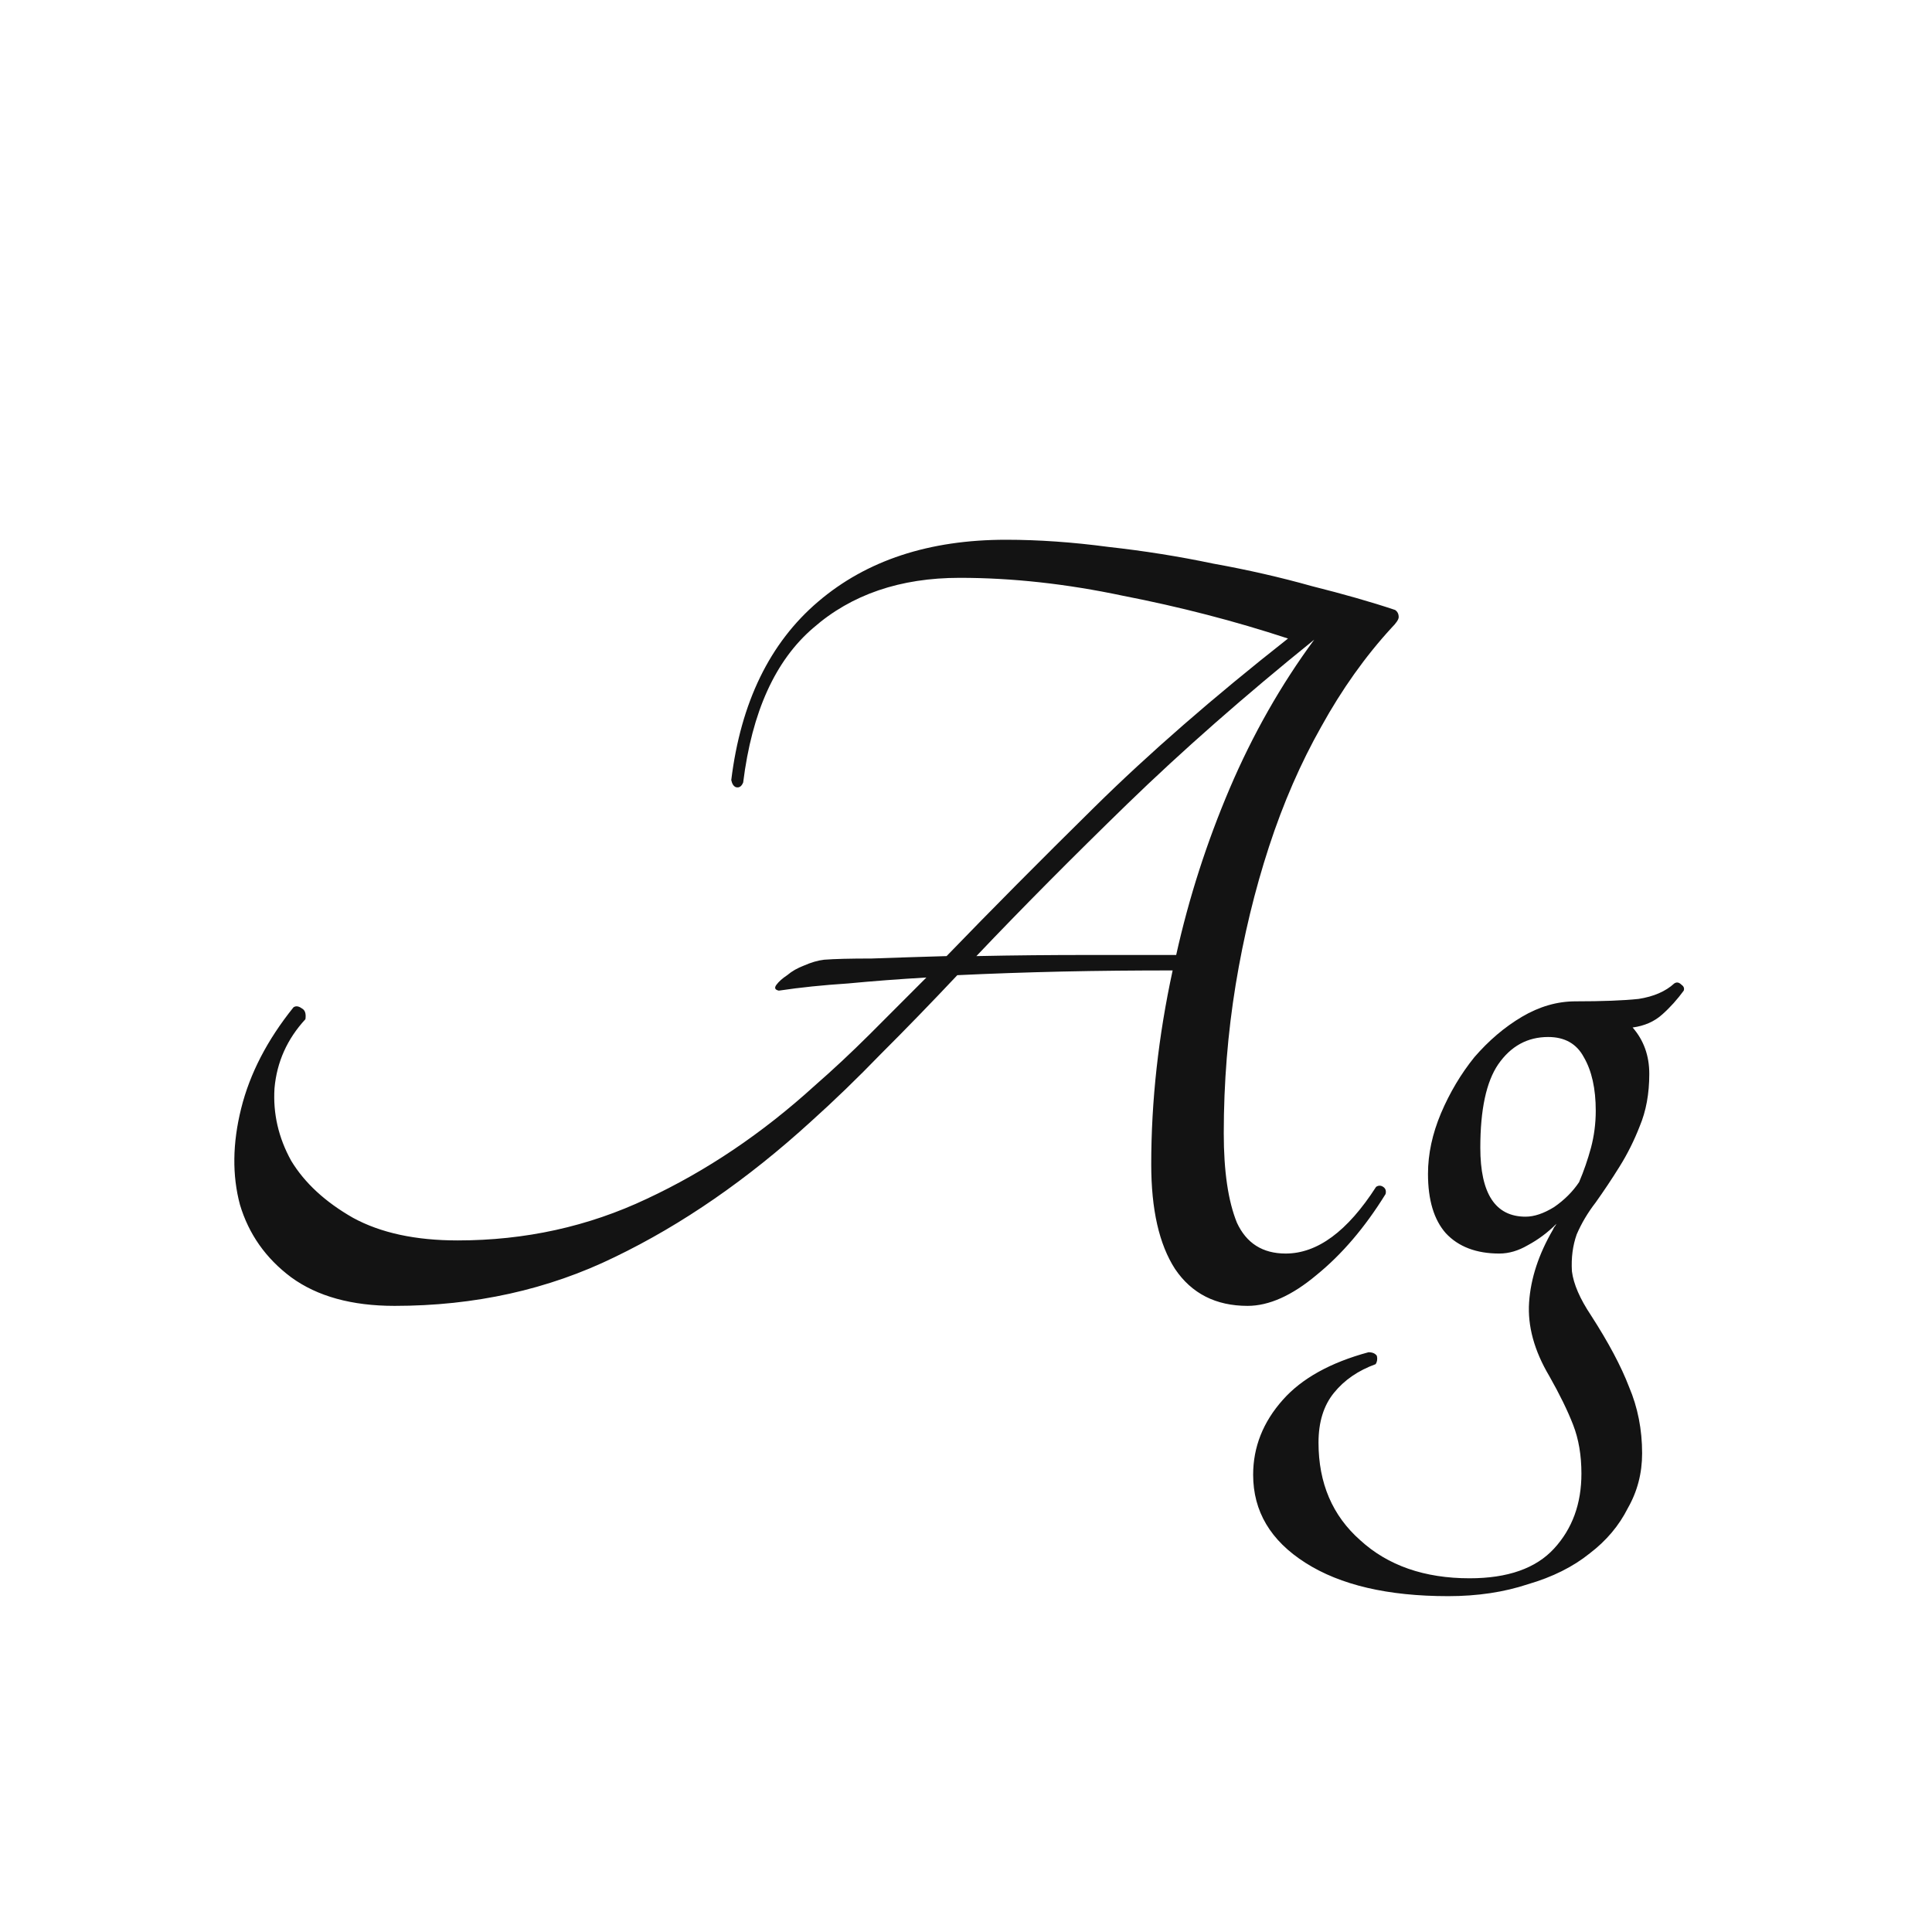 <svg width="24" height="24" viewBox="0 0 24 24" fill="none" xmlns="http://www.w3.org/2000/svg">
<path d="M17.33 7.577C17.36 7.597 17.375 7.626 17.375 7.666C17.375 7.695 17.345 7.74 17.286 7.799C16.961 8.153 16.67 8.562 16.414 9.025C16.158 9.478 15.941 9.976 15.764 10.518C15.587 11.06 15.449 11.631 15.35 12.232C15.252 12.833 15.202 13.449 15.202 14.079C15.202 14.552 15.257 14.921 15.365 15.188C15.483 15.444 15.685 15.572 15.971 15.572C16.365 15.572 16.739 15.296 17.094 14.744C17.123 14.724 17.153 14.724 17.183 14.744C17.212 14.764 17.222 14.793 17.212 14.833C16.956 15.247 16.67 15.582 16.355 15.838C16.05 16.094 15.764 16.222 15.498 16.222C15.104 16.222 14.803 16.069 14.597 15.764C14.399 15.458 14.301 15.025 14.301 14.463C14.301 13.675 14.39 12.872 14.567 12.055C14.104 12.055 13.646 12.059 13.193 12.069C12.749 12.079 12.316 12.094 11.892 12.114C11.567 12.459 11.252 12.784 10.946 13.089C10.651 13.394 10.36 13.675 10.075 13.931C9.286 14.651 8.474 15.212 7.636 15.616C6.809 16.02 5.897 16.222 4.902 16.222C4.37 16.222 3.942 16.104 3.617 15.867C3.301 15.631 3.09 15.33 2.981 14.966C2.883 14.601 2.888 14.202 2.996 13.769C3.104 13.335 3.321 12.917 3.646 12.513C3.676 12.493 3.71 12.498 3.75 12.527C3.789 12.547 3.804 12.591 3.794 12.661C3.567 12.907 3.439 13.193 3.41 13.518C3.39 13.833 3.459 14.133 3.617 14.419C3.784 14.695 4.04 14.931 4.385 15.128C4.73 15.316 5.163 15.409 5.685 15.409C6.523 15.409 7.306 15.237 8.035 14.892C8.774 14.547 9.469 14.079 10.119 13.488C10.345 13.291 10.572 13.079 10.799 12.853C11.025 12.626 11.262 12.39 11.508 12.143C11.163 12.163 10.838 12.188 10.533 12.217C10.227 12.237 9.941 12.266 9.675 12.306C9.626 12.296 9.616 12.271 9.646 12.232C9.675 12.193 9.72 12.153 9.779 12.114C9.838 12.064 9.907 12.025 9.986 11.995C10.075 11.956 10.158 11.931 10.237 11.922C10.365 11.912 10.562 11.907 10.828 11.907C11.104 11.897 11.414 11.887 11.759 11.877C12.311 11.306 12.922 10.69 13.592 10.03C14.271 9.36 15.074 8.661 16 7.932C15.34 7.715 14.656 7.538 13.946 7.4C13.247 7.252 12.572 7.178 11.922 7.178C11.183 7.178 10.577 7.385 10.104 7.799C9.631 8.203 9.341 8.843 9.232 9.72C9.212 9.769 9.183 9.789 9.143 9.779C9.114 9.769 9.094 9.739 9.084 9.69C9.203 8.725 9.562 7.986 10.163 7.474C10.764 6.961 11.542 6.705 12.498 6.705C12.902 6.705 13.326 6.735 13.769 6.794C14.212 6.843 14.646 6.912 15.069 7.001C15.503 7.079 15.912 7.173 16.296 7.281C16.69 7.38 17.035 7.478 17.33 7.577ZM14.611 11.863C14.769 11.153 14.991 10.463 15.276 9.794C15.562 9.124 15.912 8.508 16.326 7.946C15.459 8.646 14.685 9.326 14.005 9.986C13.326 10.646 12.7 11.276 12.129 11.877C12.601 11.867 13.065 11.863 13.518 11.863C13.981 11.863 14.345 11.863 14.611 11.863ZM20.798 12.217C20.828 12.197 20.857 12.202 20.887 12.232C20.916 12.252 20.926 12.276 20.916 12.306C20.837 12.414 20.749 12.513 20.65 12.601C20.552 12.69 20.428 12.744 20.281 12.764C20.419 12.922 20.488 13.114 20.488 13.34C20.488 13.587 20.448 13.803 20.369 13.991C20.3 14.168 20.217 14.335 20.118 14.493C20.02 14.651 19.921 14.798 19.823 14.936C19.724 15.064 19.645 15.197 19.586 15.335C19.537 15.473 19.517 15.626 19.527 15.793C19.547 15.951 19.626 16.133 19.764 16.34C19.98 16.675 20.138 16.971 20.236 17.227C20.345 17.483 20.399 17.759 20.399 18.054C20.399 18.301 20.34 18.527 20.222 18.734C20.113 18.951 19.956 19.138 19.749 19.296C19.542 19.463 19.286 19.591 18.98 19.68C18.685 19.778 18.355 19.828 17.99 19.828C17.241 19.828 16.65 19.69 16.217 19.414C15.783 19.138 15.567 18.774 15.567 18.32C15.567 17.976 15.69 17.665 15.936 17.389C16.172 17.123 16.527 16.926 17 16.798C17.049 16.798 17.084 16.813 17.104 16.843C17.113 16.882 17.108 16.916 17.089 16.946C16.872 17.025 16.7 17.143 16.572 17.301C16.443 17.458 16.379 17.665 16.379 17.921C16.379 18.424 16.552 18.828 16.897 19.133C17.241 19.448 17.695 19.606 18.256 19.606C18.729 19.606 19.079 19.483 19.305 19.237C19.532 18.99 19.645 18.68 19.645 18.306C19.645 18.079 19.611 17.877 19.542 17.7C19.473 17.522 19.374 17.32 19.246 17.094C19.059 16.779 18.975 16.473 18.995 16.178C19.015 15.882 19.113 15.582 19.291 15.276C19.3 15.256 19.305 15.247 19.305 15.247C19.315 15.237 19.325 15.222 19.335 15.202C19.227 15.311 19.108 15.399 18.98 15.468C18.862 15.537 18.744 15.572 18.626 15.572C18.34 15.572 18.118 15.488 17.961 15.32C17.813 15.153 17.739 14.907 17.739 14.582C17.739 14.335 17.793 14.084 17.901 13.828C18.01 13.572 18.148 13.34 18.315 13.133C18.493 12.927 18.69 12.759 18.906 12.631C19.123 12.503 19.345 12.439 19.571 12.439C19.906 12.439 20.167 12.429 20.355 12.409C20.542 12.38 20.69 12.316 20.798 12.217ZM19.616 14.685C19.675 14.547 19.724 14.404 19.764 14.257C19.803 14.109 19.823 13.956 19.823 13.798C19.823 13.523 19.773 13.301 19.675 13.133C19.586 12.966 19.438 12.882 19.232 12.882C18.975 12.882 18.768 12.995 18.611 13.222C18.463 13.439 18.389 13.784 18.389 14.257C18.389 14.828 18.576 15.114 18.951 15.114C19.059 15.114 19.177 15.074 19.305 14.995C19.433 14.907 19.537 14.803 19.616 14.685Z" fill="#131313"/>
</svg>
